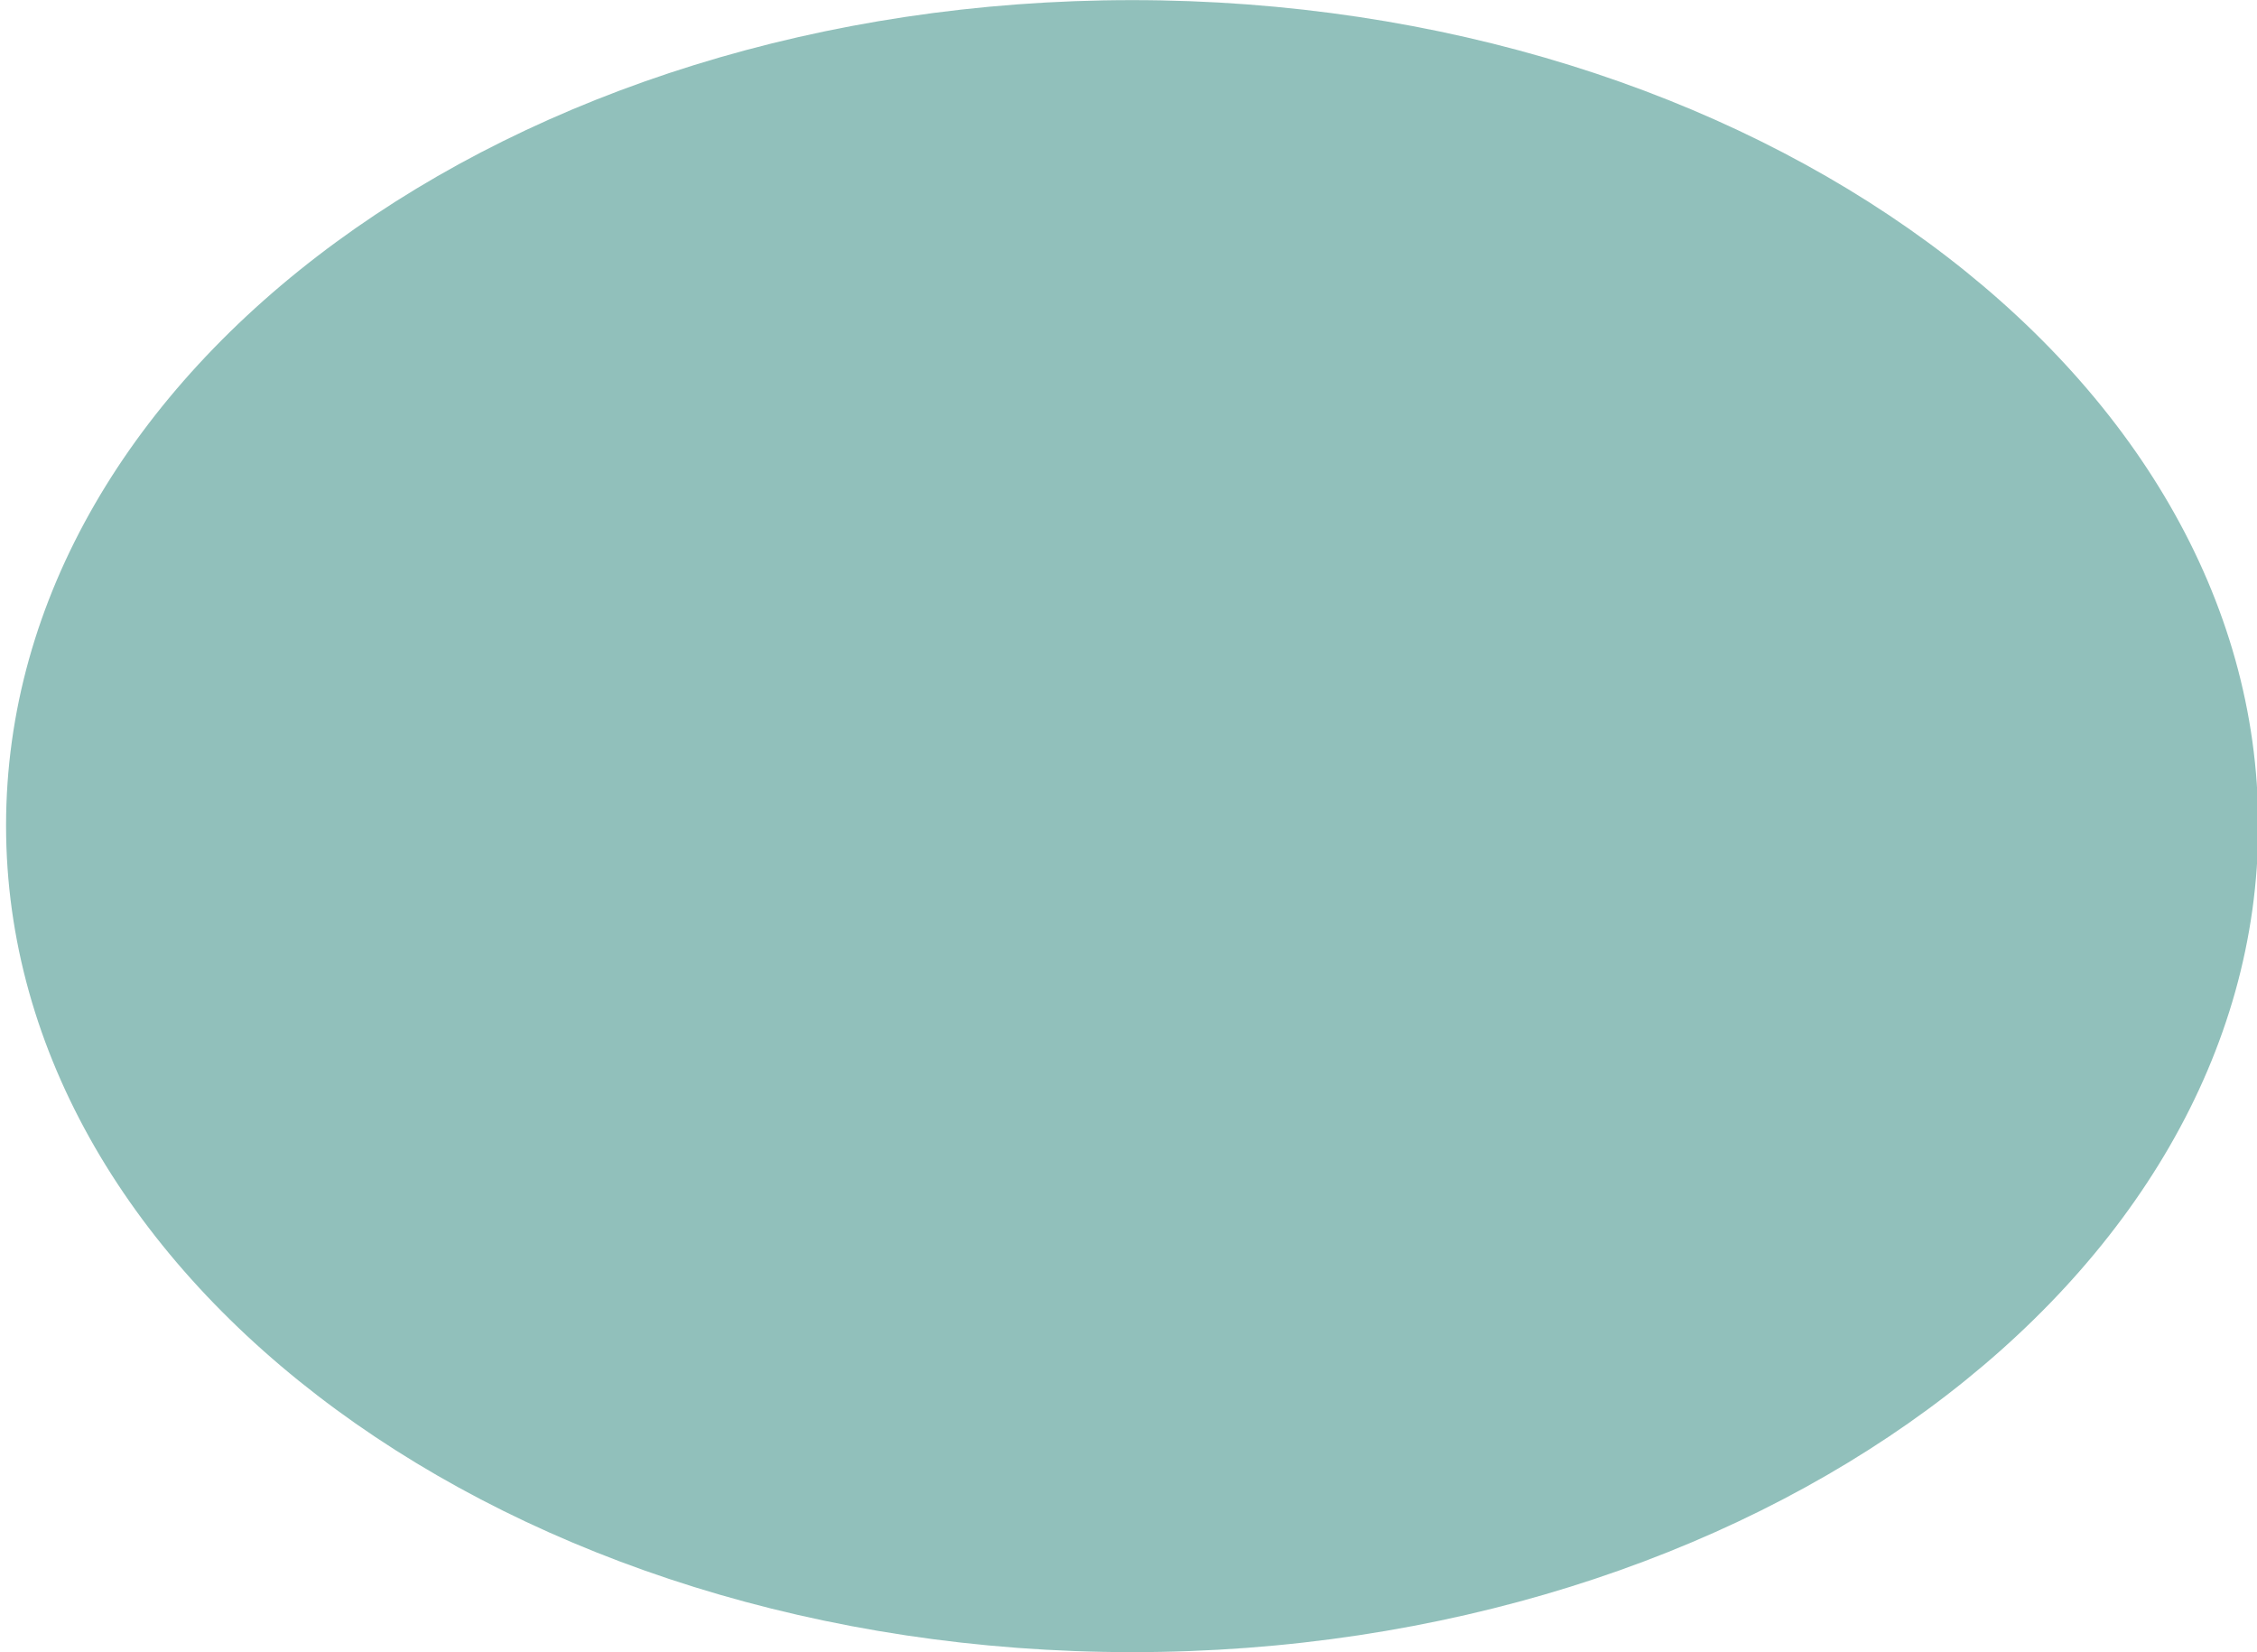 <?xml version="1.0" encoding="UTF-8"?>
<svg id="Layer_2" data-name="Layer 2" xmlns="http://www.w3.org/2000/svg" width="65.7mm" height="48.1mm" viewBox="0 0 186.2 136.3">
  <defs>
    <style>
      .cls-1 {
        fill: #91c0bb;
        stroke-width: 0px;
      }
    </style>
  </defs>
  <g id="Layer_1-2_00000158006550614329990770000016563410390580861313_" data-name="Layer 1-2 00000158006550614329990770000016563410390580861313 ">
    <path class="cls-1" d="m93.4,136.3C42.2,136.3.5,105.7.5,68.1S42.2,0,93.4,0s92.9,30.6,92.9,68.1-41.7,68.2-92.9,68.2h0Z"/>
  </g>
</svg>
